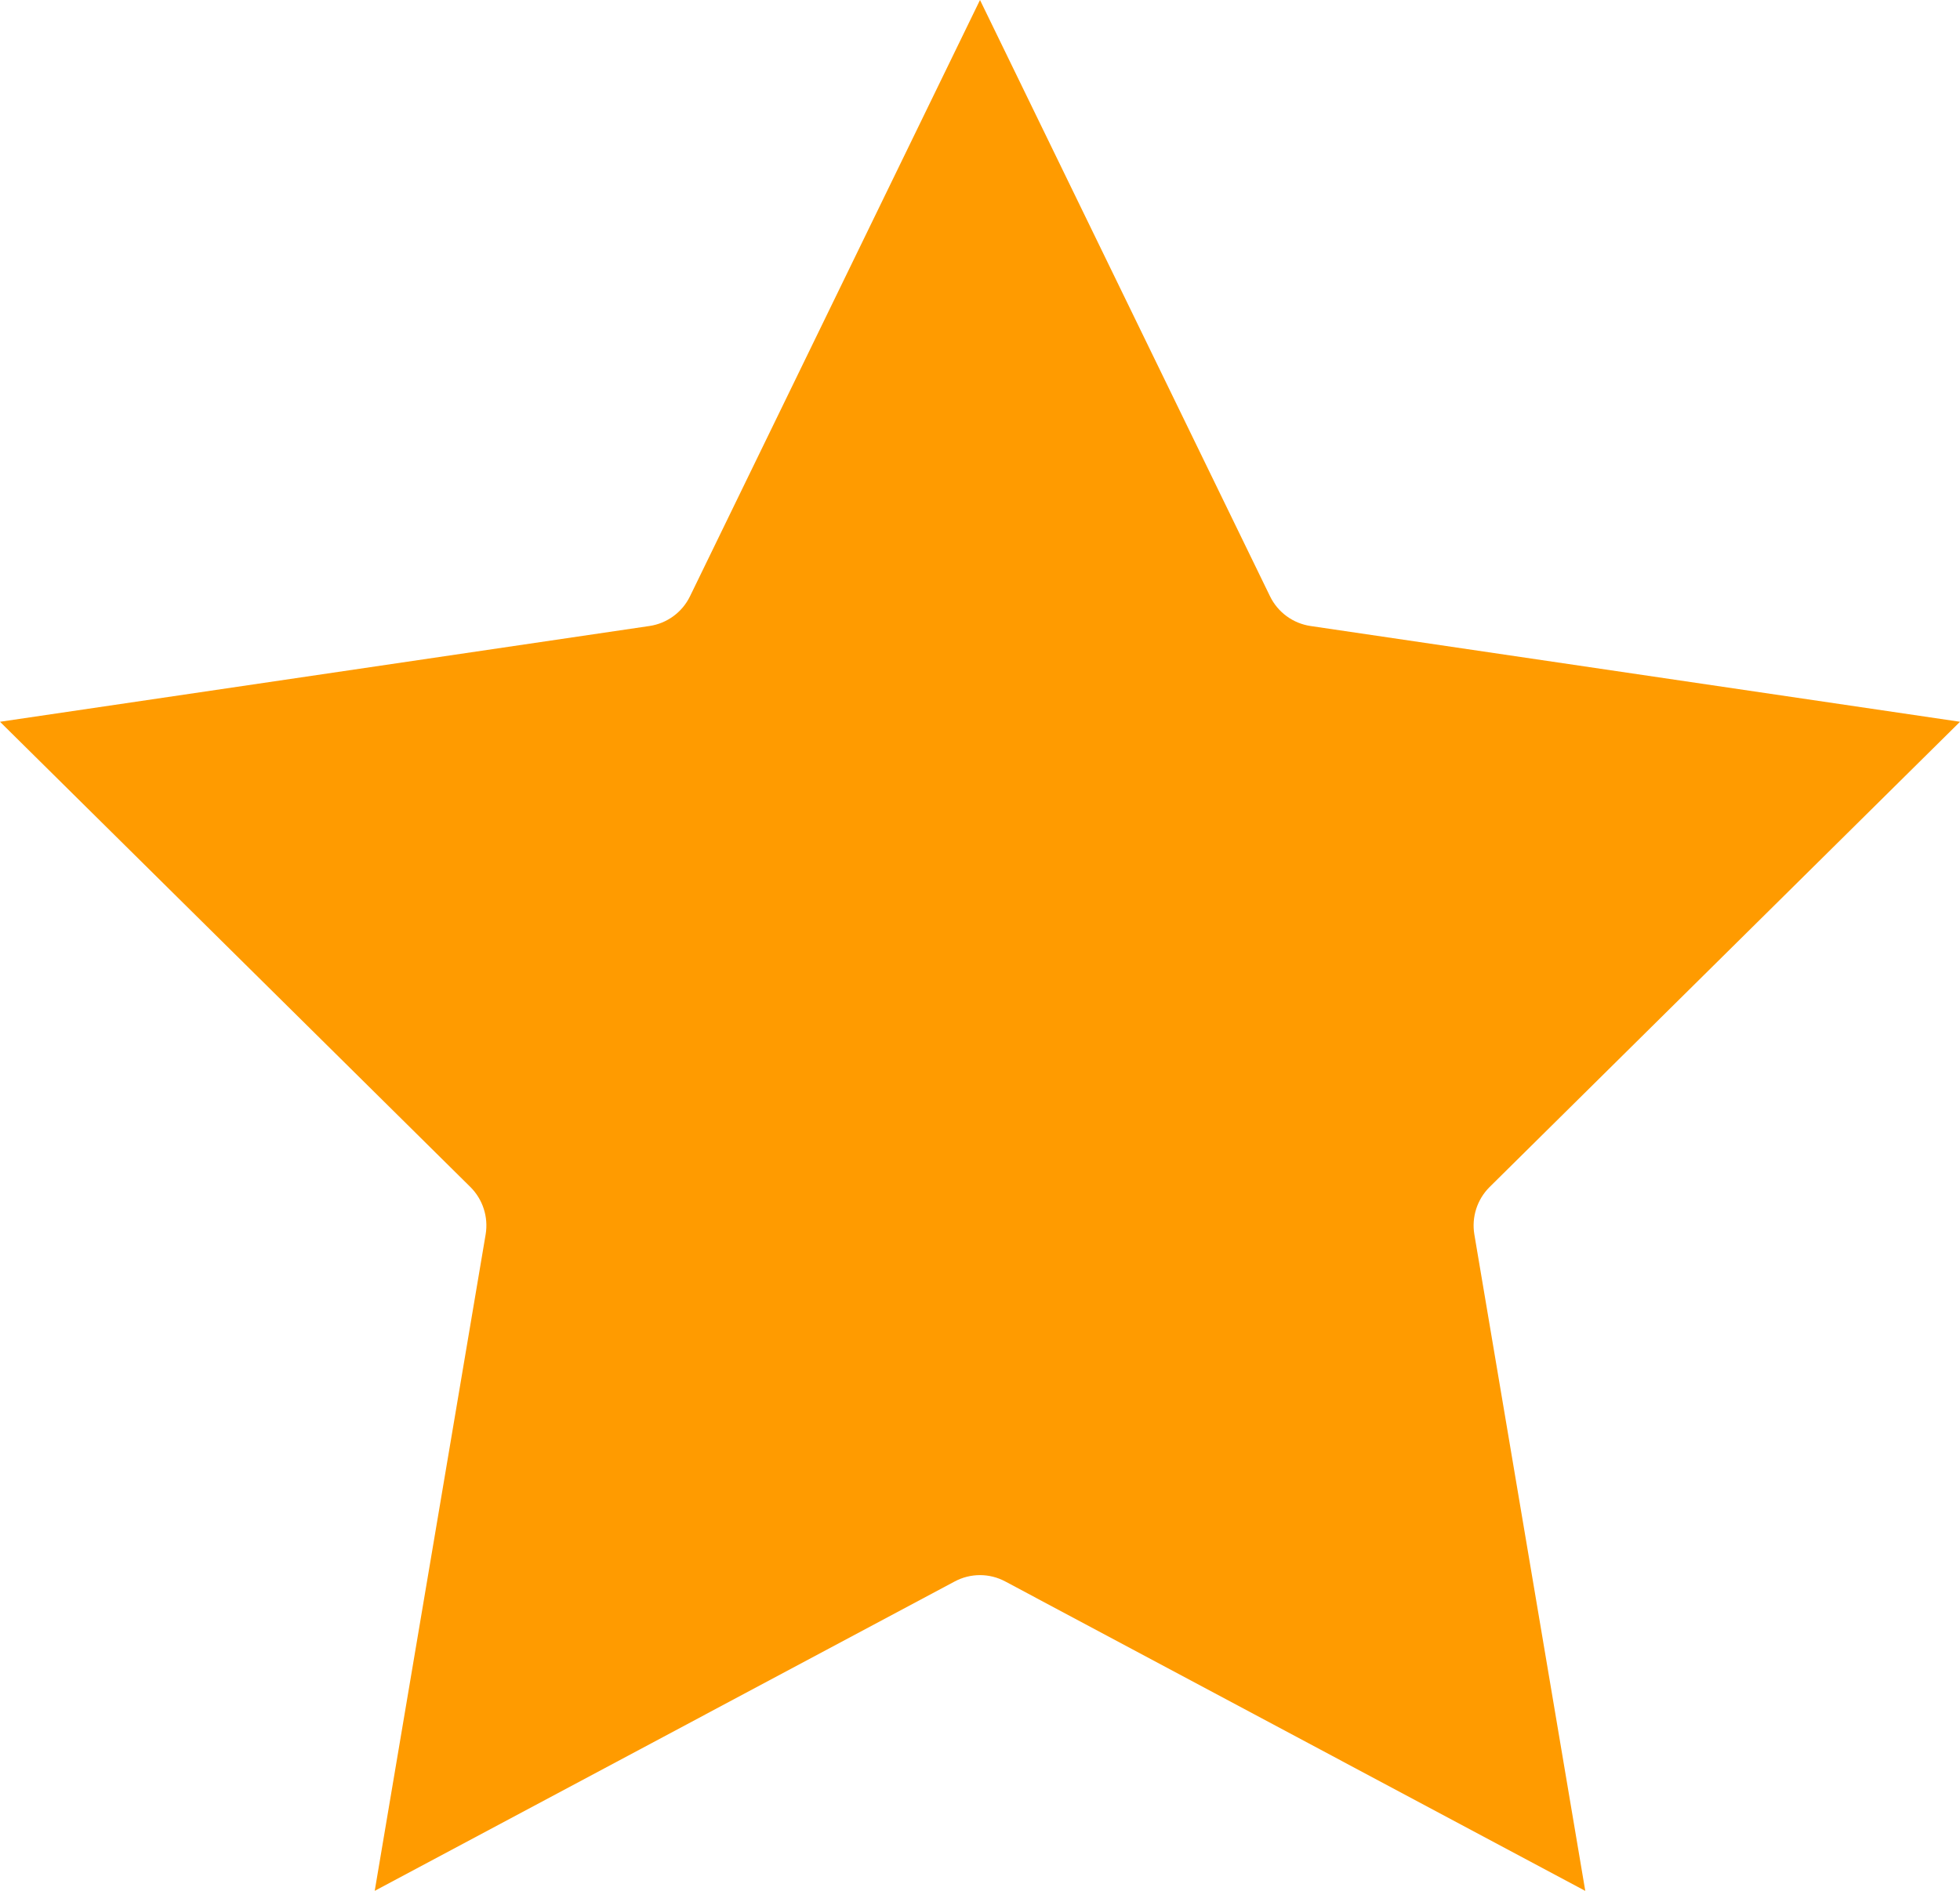 <svg
   xmlns:svg="http://www.w3.org/2000/svg"
   xmlns="http://www.w3.org/2000/svg"
   viewBox="0 0 75 72.355"
   version="1.1"
   height="72.355pt"
   width="75pt">
  <path
     fill="#ff9b00"
     d="m 18.584,47.232 -4.245,25.122 22.19,-11.837 v 2.7e-4 c 0.606,-0.326 1.335,-0.326 1.941,0 l 22.191,11.839 -4.245,-25.123 c -0.109,-0.66 0.106,-1.332 0.578,-1.805 L 75,27.619 50.152,23.955 c -0.676,-0.099 -1.258,-0.526 -1.556,-1.141 L 37.5,0 26.403,22.817 c -0.298,0.614 -0.881,1.04 -1.556,1.138 L 0,27.619 18.002,45.424 c 0.474,0.474 0.691,1.146 0.582,1.808 z" />
</svg>
